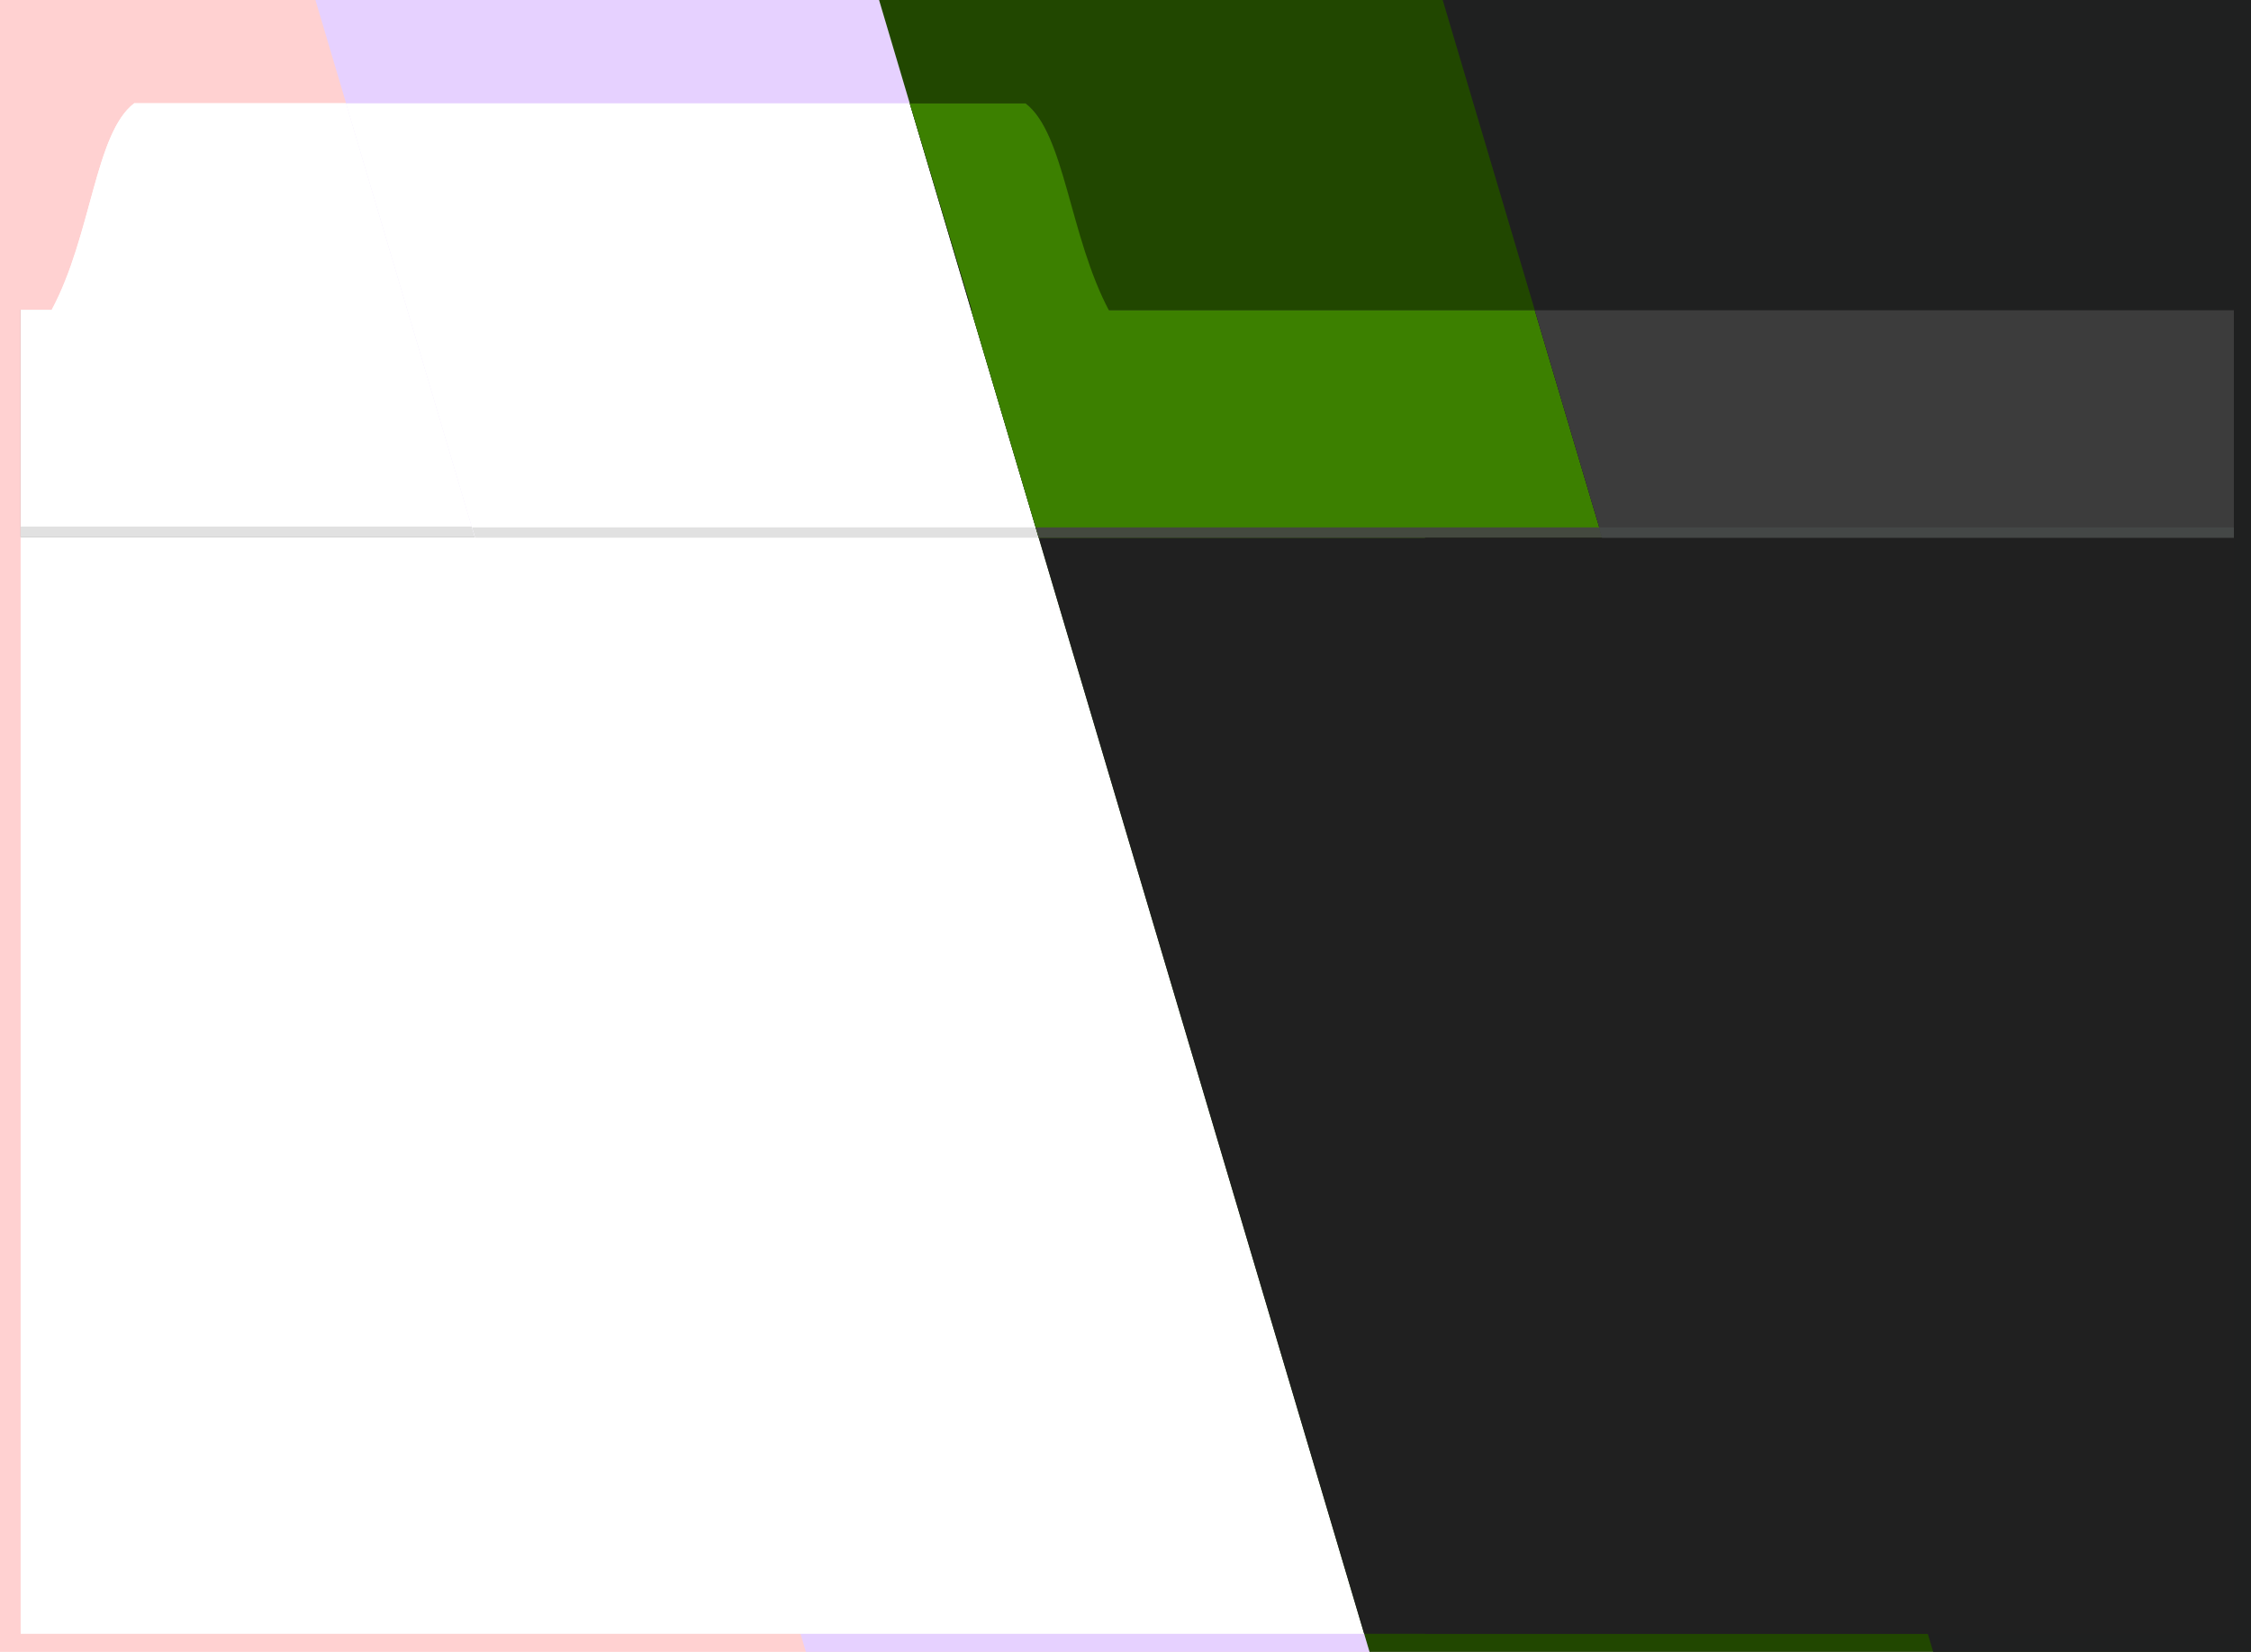 <svg width="218" height="160" version="1.1" viewBox="0 0 57.679 42.333" xmlns="http://www.w3.org/2000/svg">
    <rect width="57.679" height="42.333" fill="#ffd1d1" style="paint-order:stroke fill markers"/>
    <path d="m3.44 2.646c-1.008 0.767-1.09 3.377-2.117 5.292h-0.794v33.867h56.621v-33.867h-28.794c-1.027-1.915-1.109-4.525-2.117-5.292h-19.285z" color="#000000" color-rendering="auto" dominant-baseline="auto" fill="#fff" image-rendering="auto" shape-rendering="auto" solid-color="#000000" stop-color="#000000" style="font-feature-settings:normal;font-variant-alternates:normal;font-variant-caps:normal;font-variant-east-asian:normal;font-variant-ligatures:normal;font-variant-numeric:normal;font-variant-position:normal;font-variation-settings:normal;inline-size:0;isolation:auto;mix-blend-mode:normal;paint-order:stroke fill markers;shape-margin:0;shape-padding:0;text-decoration-color:#000000;text-decoration-line:none;text-decoration-style:solid;text-indent:0;text-orientation:mixed;text-transform:none;white-space:normal"/>
    <path d="m0.529 7.937h56.621v5.821h-56.621z" fill="#202020" style="paint-order:stroke fill markers"/>
    <g>
        <path d="m3.44 2.646c-1.008 0.767-1.09 3.404-2.117 5.318h27.033c-1.027-1.915-1.109-4.551-2.117-5.318h-19.285z" fill="#fff"/>
        <rect x=".529" y="7.937" width="56.621" height="5.821" fill="#fff" style="paint-order:stroke fill markers"/>
        <rect x=".529" y="13.494" width="56.621" height=".265" fill="#e1e1e1" style="paint-order:stroke fill markers"/>
    </g>
    <g stroke-width="3.78">
        <path transform="scale(.265)" d="m30.5 0 47.5 160h140v-160z" fill="#e6d1ff" style="paint-order:stroke fill markers"/>
        <g fill="#fff">
            <path transform="scale(.265)" d="m33.469 10 12.469 42h-43.938v106h214v-128h-108.828c-3.881-7.236-4.19-17.101-8-20z" style="font-feature-settings:normal;font-variant-alternates:normal;font-variant-caps:normal;font-variant-east-asian:normal;font-variant-ligatures:normal;font-variant-numeric:normal;font-variant-position:normal;font-variation-settings:normal;inline-size:0;isolation:auto;mix-blend-mode:normal;paint-order:stroke fill markers;shape-margin:0;shape-padding:0;text-decoration-color:#000000;text-decoration-line:none;text-decoration-style:solid;text-indent:0;text-orientation:mixed;text-transform:none;white-space:normal"/>
            <path transform="scale(.265)" d="m33.469 10 5.967 20.1h67.736c-3.881-7.236-4.19-17.2-8-20.1z"/>
            <path transform="scale(.265)" d="m39.406 30 6.531 22h170.062v-22z" style="paint-order:stroke fill markers"/>
        </g>
        <path transform="scale(.265)" d="m45.641 51 0.297 1h170.062v-1z" fill="#e1e1e1" style="paint-order:stroke fill markers"/>
    </g>
    <path transform="scale(.265)" d="m85 0 47.5 160h85.5v-160z" fill="#214700" style="paint-order:stroke fill markers"/>
    <path transform="scale(.265)" d="m87.969 10 43.938 148h84.094v-128h-108.828c-3.881-7.236-4.19-17.101-8-20z" color="#000000" color-rendering="auto" dominant-baseline="auto" fill="#202020" image-rendering="auto" shape-rendering="auto" solid-color="#000000" stop-color="#000000" style="font-feature-settings:normal;font-variant-alternates:normal;font-variant-caps:normal;font-variant-east-asian:normal;font-variant-ligatures:normal;font-variant-numeric:normal;font-variant-position:normal;font-variation-settings:normal;inline-size:0;isolation:auto;mix-blend-mode:normal;paint-order:stroke fill markers;shape-margin:0;shape-padding:0;text-decoration-color:#000000;text-decoration-line:none;text-decoration-style:solid;text-indent:0;text-orientation:mixed;text-transform:none;white-space:normal"/>
    <g>
        <path transform="scale(.265)" d="m87.969 10 6.037 20.1h13.266c-3.881-7.236-4.29-17.201-8.1-20.1z" fill="#3c8000"/>
        <path transform="scale(.265)" d="m93.906 30 6.531 22h115.562v-22z" fill="#3c8000" style="paint-order:stroke fill markers"/>
        <path transform="scale(.265)" d="m100.141 51 0.297 1h115.562v-1z" fill="#44493f" style="paint-order:stroke fill markers"/>
        <path transform="scale(.265)" d="m139.5 0 47.5 160h31v-160z" fill="#1f2020" style="paint-order:stroke fill markers"/>
        <path transform="scale(.265)" d="m148.406 30 6.531 22h-17.15v106h48.619 29.594v-106-22h-67.594z" fill="#202020" style="font-feature-settings:normal;font-variant-alternates:normal;font-variant-caps:normal;font-variant-east-asian:normal;font-variant-ligatures:normal;font-variant-numeric:normal;font-variant-position:normal;font-variation-settings:normal;inline-size:0;isolation:auto;mix-blend-mode:normal;paint-order:stroke fill markers;shape-margin:0;shape-padding:0;text-decoration-color:#000000;text-decoration-line:none;text-decoration-style:solid;text-indent:0;text-orientation:mixed;text-transform:none;white-space:normal"/>
        <path transform="scale(.265)" d="m148.406 30 6.531 22h61.062v-22z" fill="#3c3c3c" style="paint-order:stroke fill markers"/>
        <path transform="scale(.265)" d="m154.591 51 0.297 1h61.113v-1z" fill="#444746" style="paint-order:stroke fill markers"/>
    </g>
</svg>
